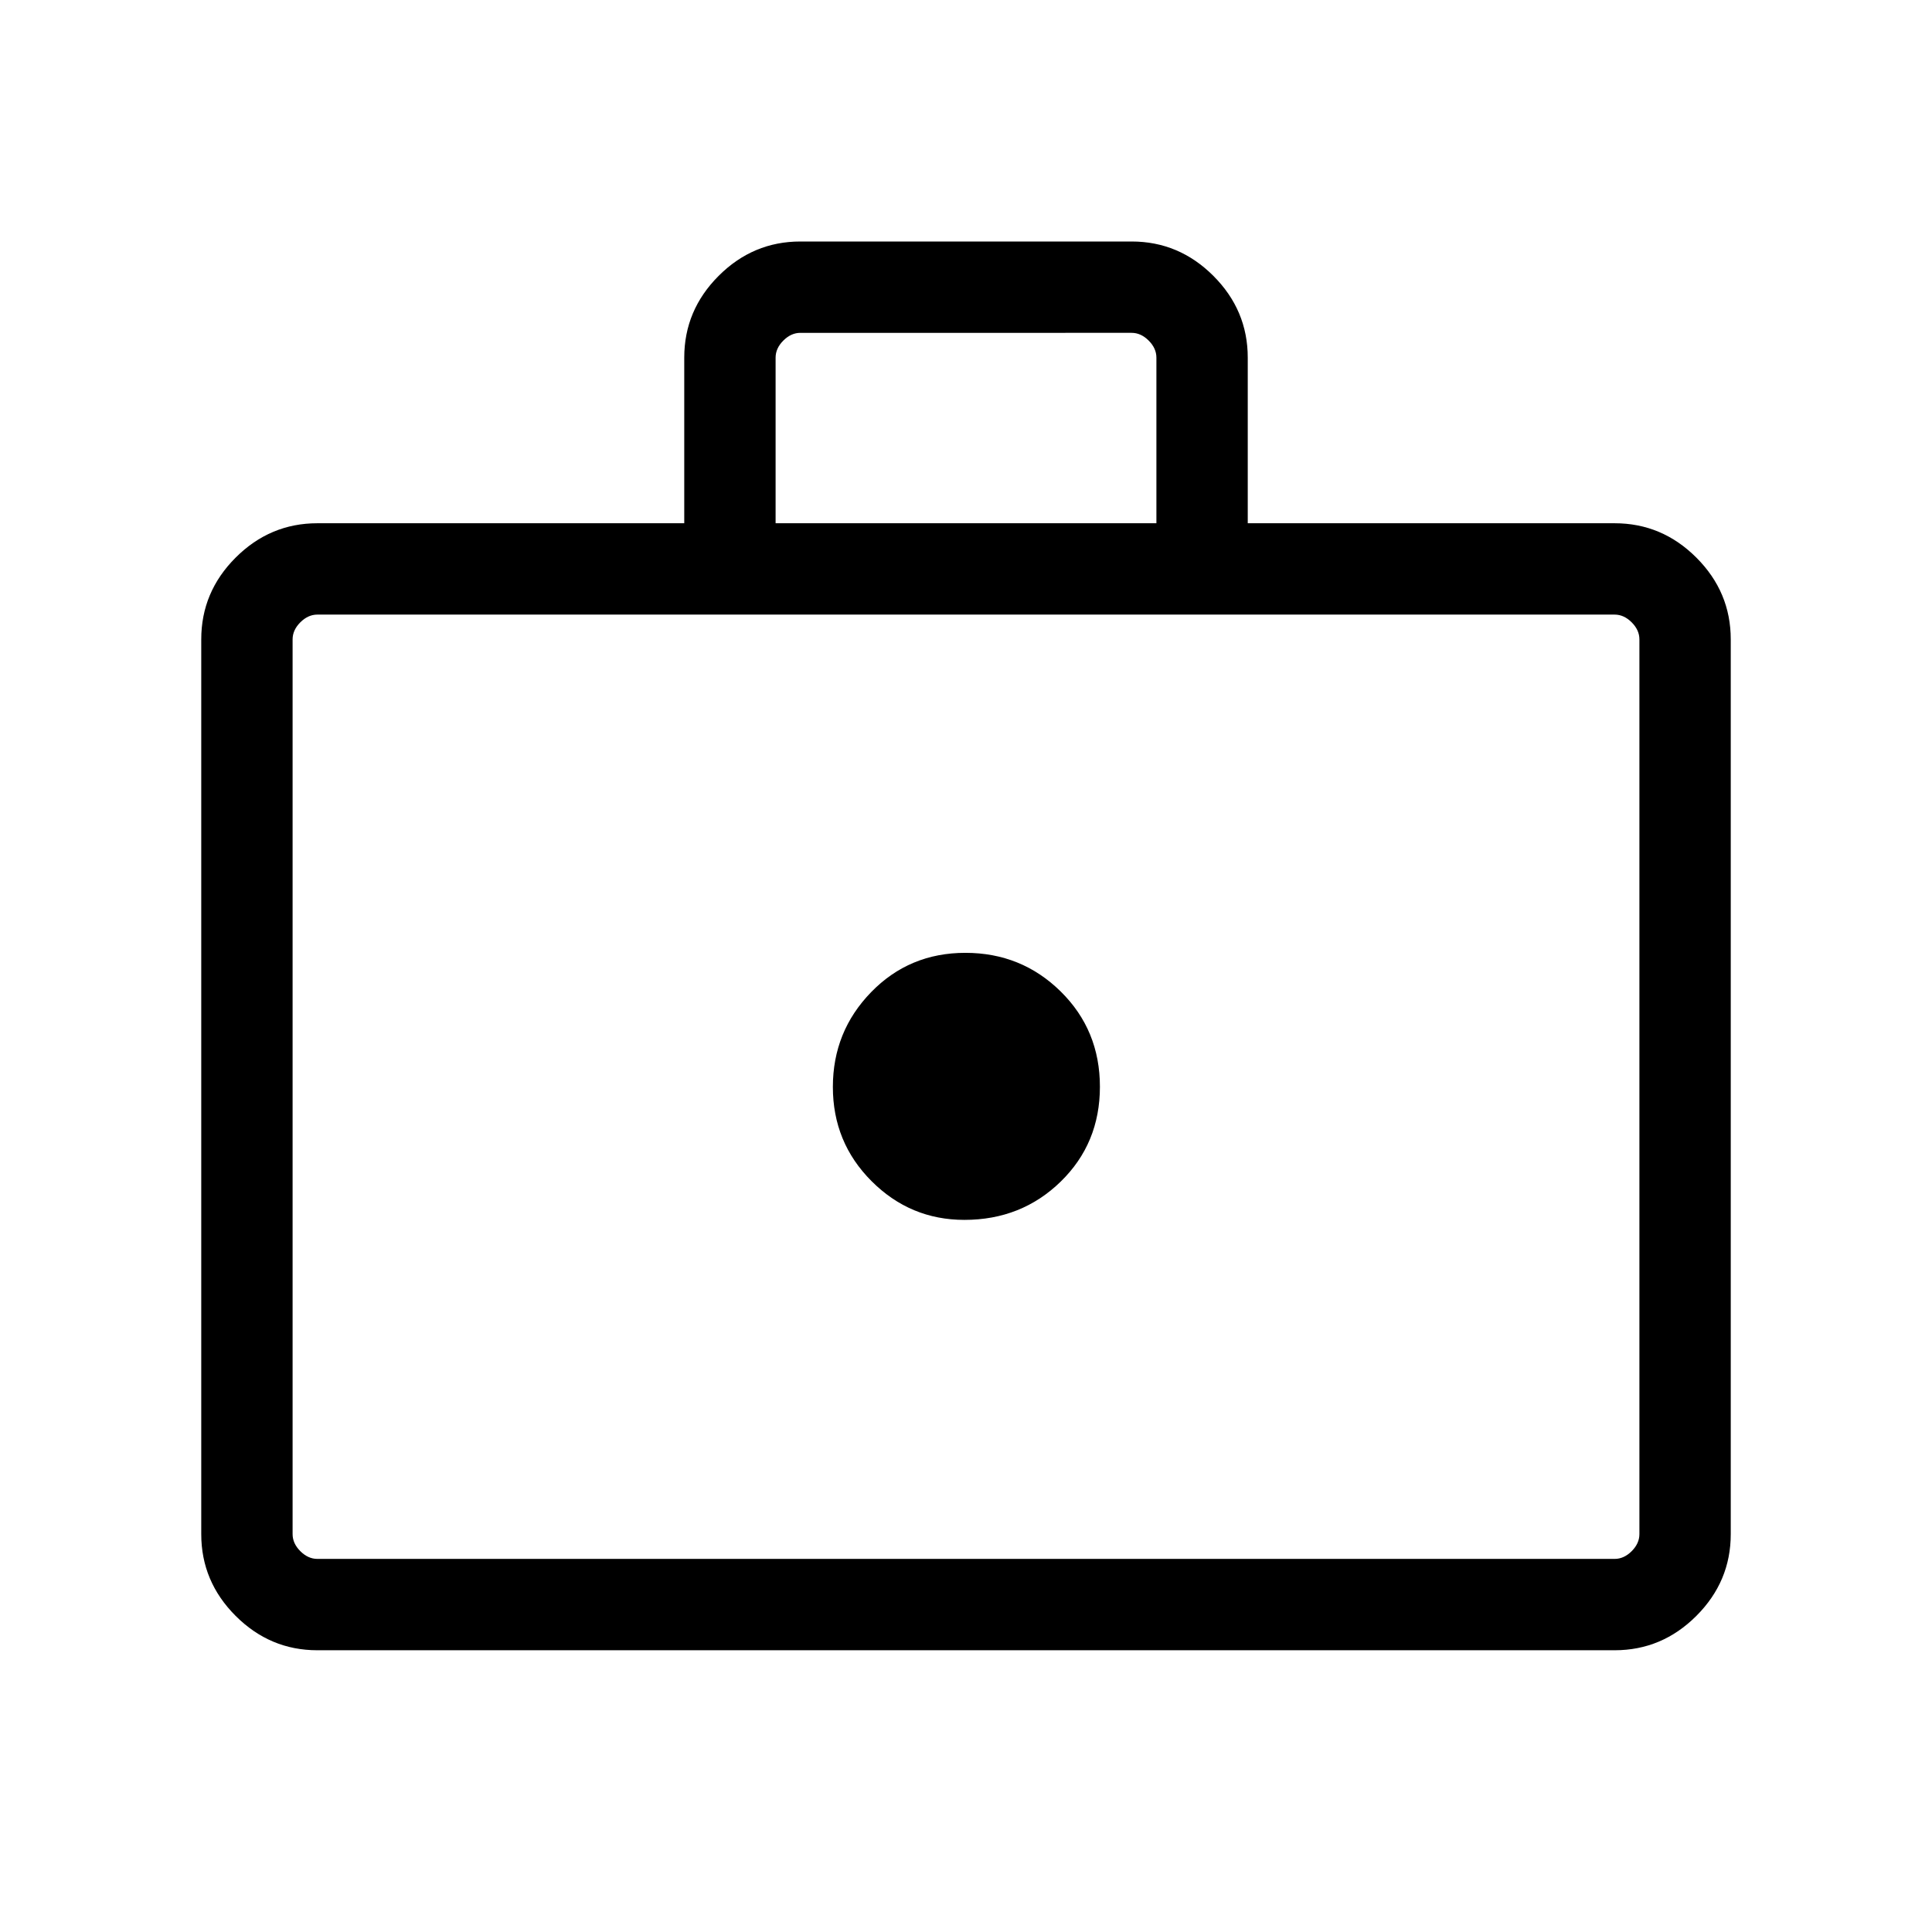 <svg xmlns="http://www.w3.org/2000/svg" height="48" viewBox="0 -960 960 960" width="48"><path d="M479.19-353.85q28.35 0 47.85-19t19.5-47.15q0-28.15-19.5-47.35-19.5-19.19-47.35-19.19-27.84 0-46.84 19.55-19 19.54-19 47.1 0 27.56 19.23 46.8 19.24 19.24 46.11 19.24ZM157.69-140q-23.53 0-40.61-17.08T100-197.69v-444.62q0-23.53 17.08-40.61T157.69-700H340v-82.3q0-23.53 17.08-40.62Q374.16-840 397.69-840h164.62q23.53 0 40.61 17.08Q620-805.83 620-782.3v82.3h182.31q23.53 0 40.61 17.08T860-642.31v444.62q0 23.53-17.08 40.61T802.31-140H157.69Zm0-45.39h644.62q4.61 0 8.46-3.84 3.84-3.85 3.84-8.46v-444.62q0-4.61-3.84-8.46-3.85-3.84-8.46-3.84H157.69q-4.61 0-8.46 3.84-3.84 3.85-3.84 8.46v444.62q0 4.61 3.84 8.46 3.85 3.84 8.46 3.84ZM385.39-700h189.22v-82.3q0-4.62-3.84-8.47-3.85-3.84-8.46-3.84H397.69q-4.61 0-8.46 3.84-3.84 3.85-3.84 8.47v82.3Zm-240 514.61V-654.61-185.39Z"/></svg>